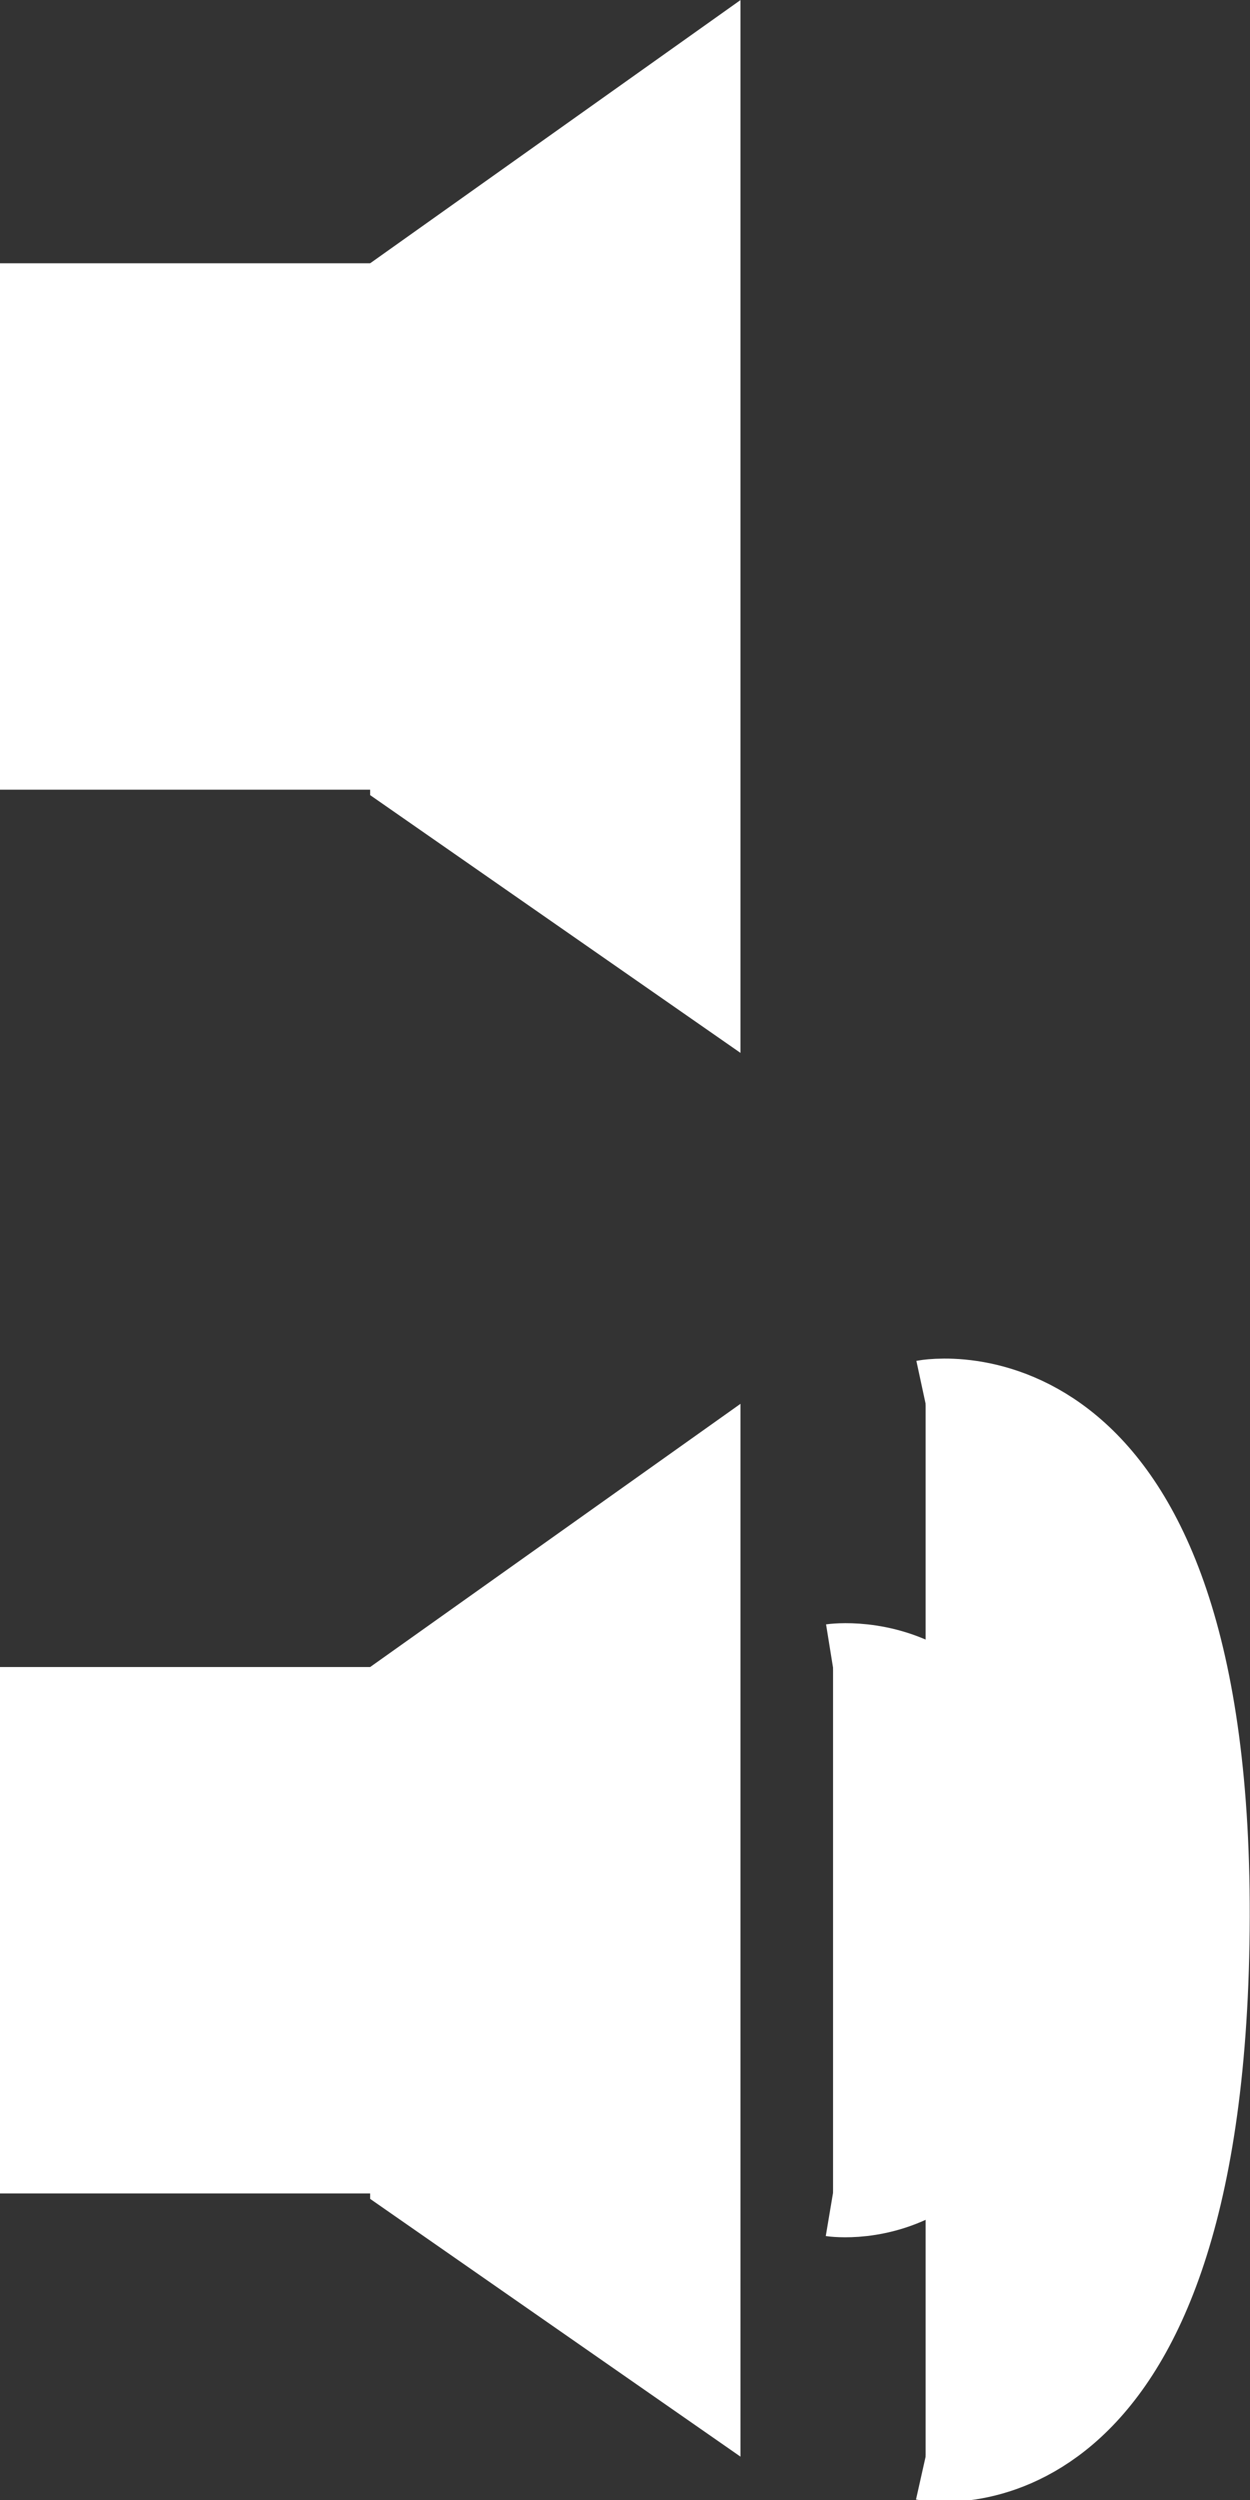 <?xml version="1.0" encoding="UTF-8" standalone="no"?>
<!-- Generator: Adobe Fireworks CS6, Export SVG Extension by Aaron Beall (http://fireworks.abeall.com) . Version: 0.6.1  -->
<svg id="controls.fw-Page%201" xmlns:rdf="http://www.w3.org/1999/02/22-rdf-syntax-ns#" xmlns="http://www.w3.org/2000/svg" xml:space="preserve" viewBox="0 0 16 32" height="32" width="16" version="1.1" y="0px" x="0px" xmlns:cc="http://creativecommons.org/ns#" xmlns:dc="http://purl.org/dc/elements/1.1/"><rect x="0" y="0" width="16" height="32" fill="#333333" stroke="none"/><g id="volume" fill="#fff" transform="matrix(1.185 0 0 1.123 -20.147 -2.245)"><g id="no%20sound"><path id="rect5479" d="m17 5h5v6h-5z"/><path id="path5481" d="m21 5 4-3v12l-4-2.938v-6.062z"/></g><g id="sound%20bars"><path id="rect5484" d="m17 21h5v6h-5z"/><path id="path5486" d="m21 21 4-3v12l-4-2.938v-6.062z"/><path id="path5488" d="m27 18s3.062-0.625 3 6-3 6-3 6" stroke="#fff"/><path id="path5490" d="m26 21.008s2.041-0.312 1.999 2.992c-0.041 3.304-1.999 2.992-1.999 2.992" stroke="#fff"/></g></g></svg>
